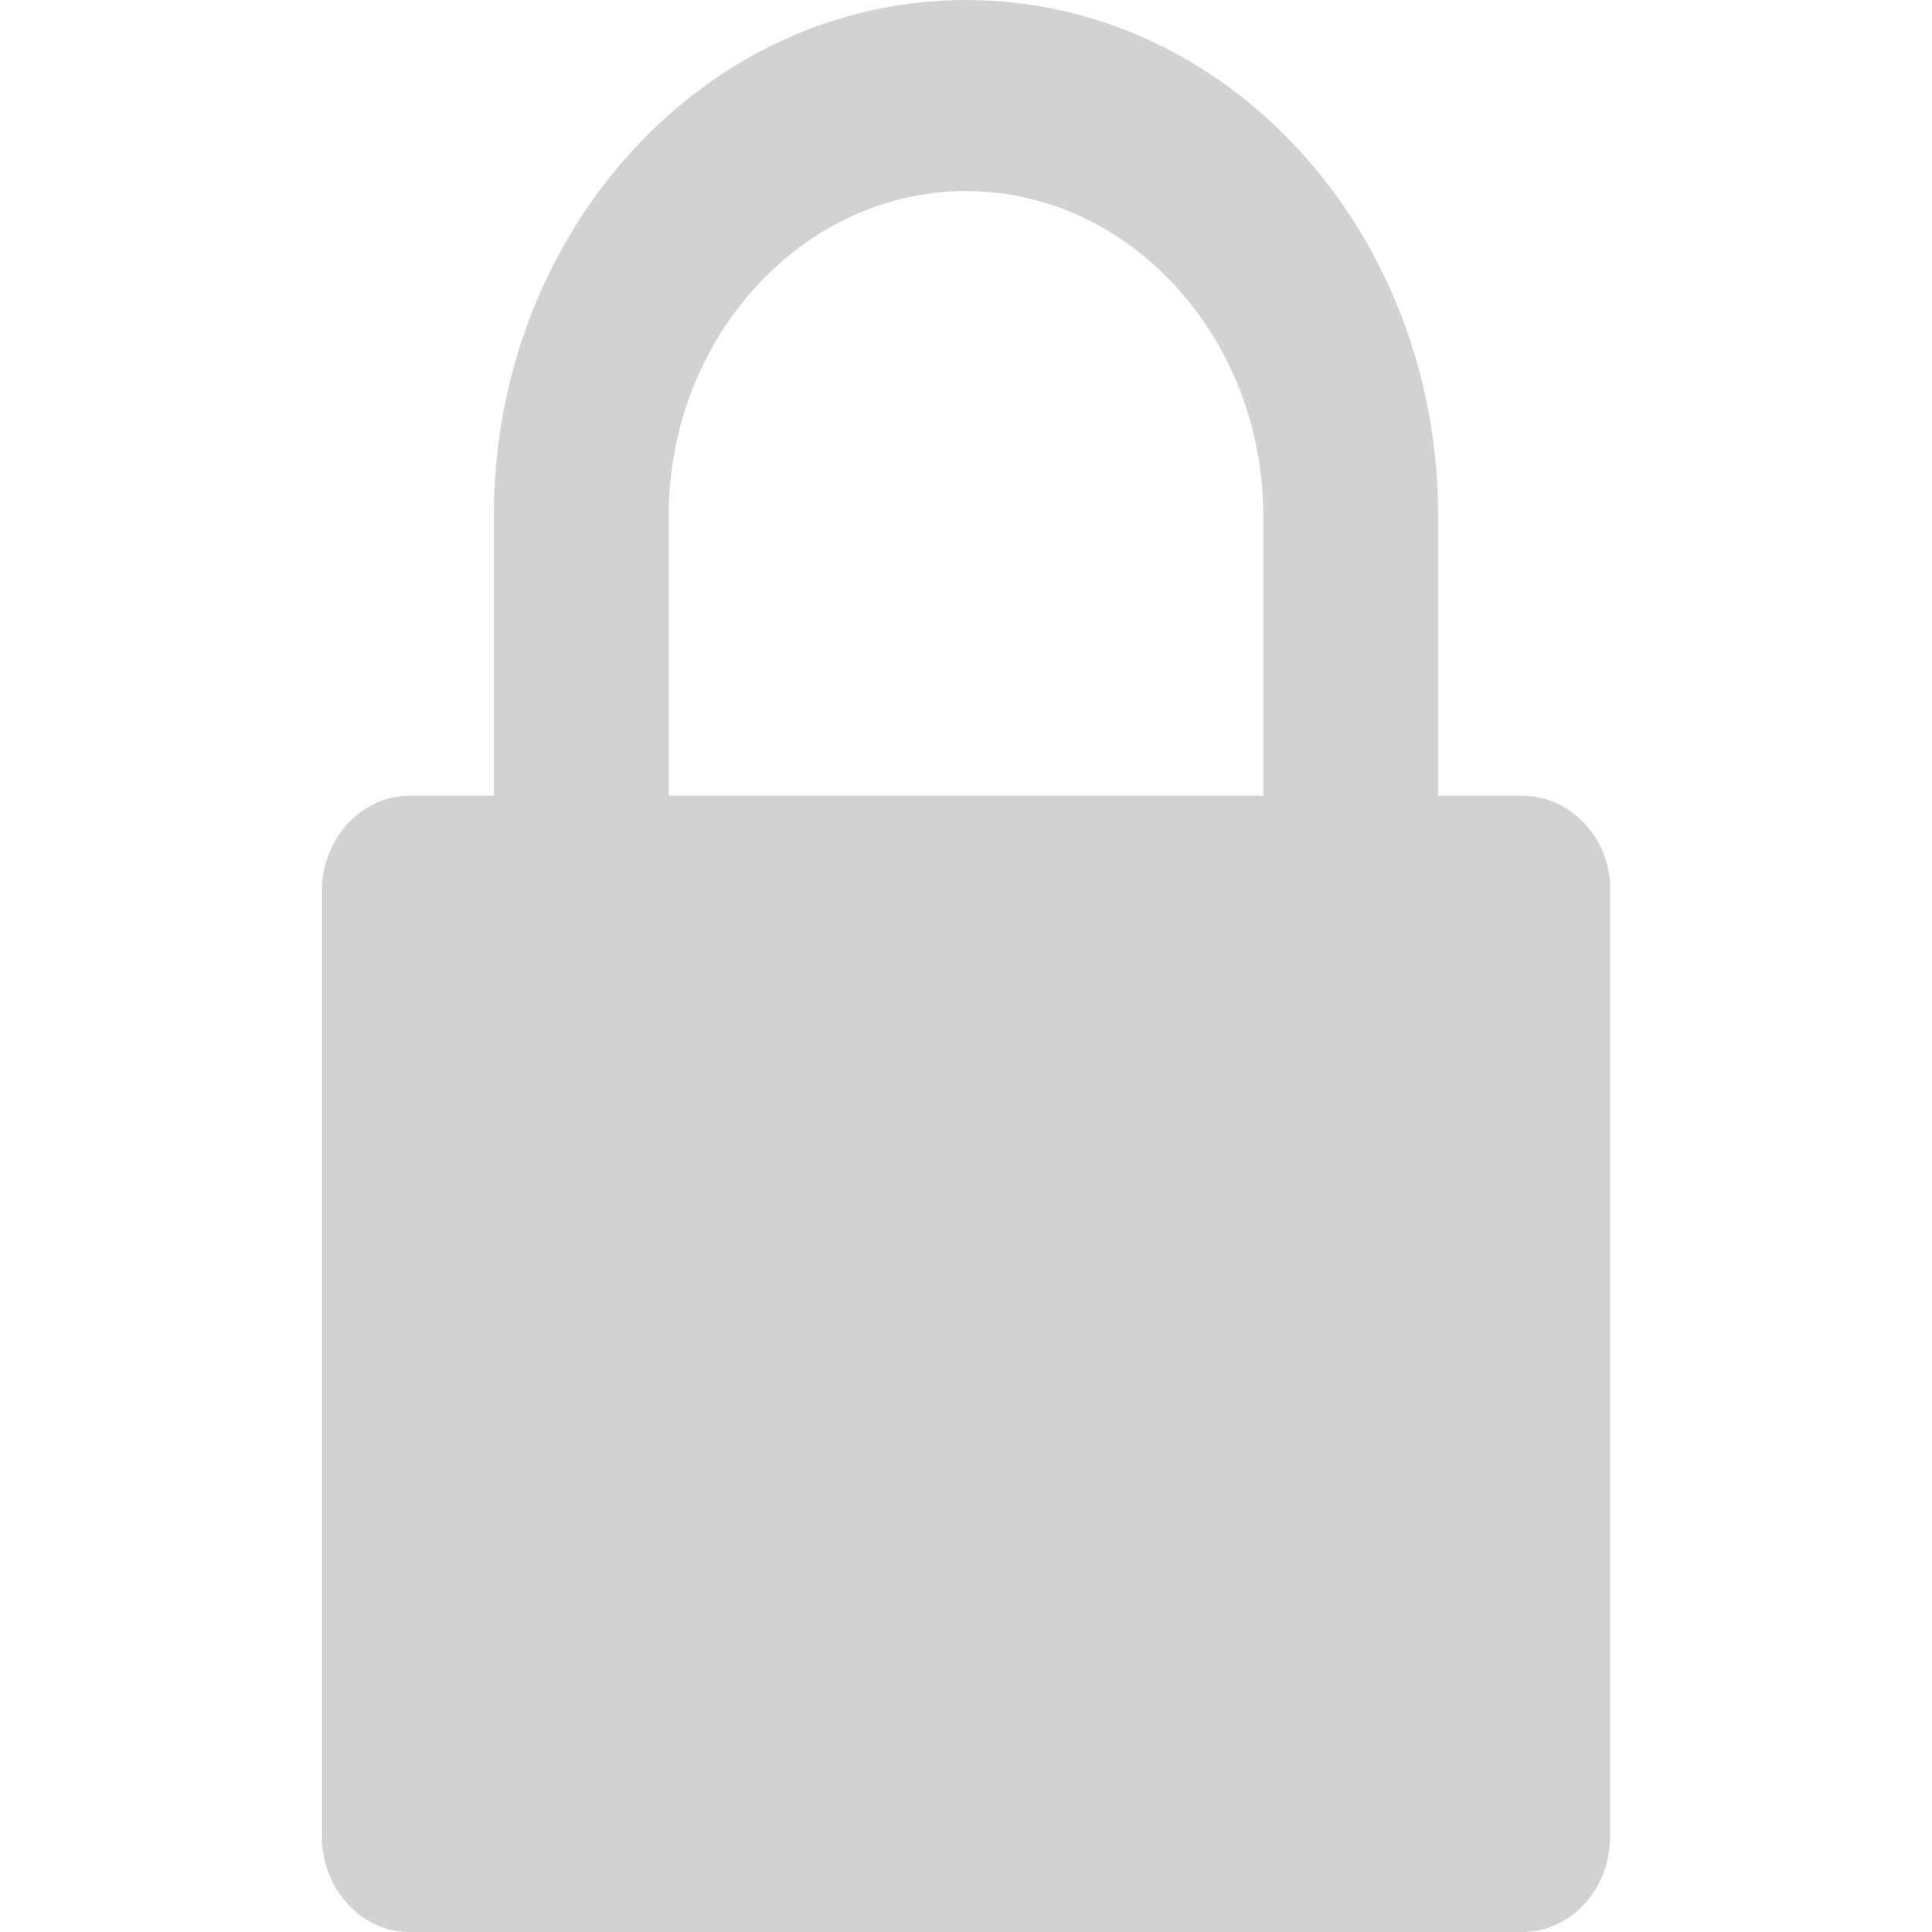 <svg width="8" height="8" viewBox="0 0 8 8" fill="none" xmlns="http://www.w3.org/2000/svg">
<path d="M6.305 3.295H5.955V2.135C5.955 0.962 5.086 0 4 0C2.914 0 2.045 0.962 2.045 2.135V3.295H1.695C1.502 3.295 1.333 3.466 1.333 3.69V7.605C1.333 7.815 1.49 8 1.695 8H6.305C6.498 8 6.667 7.829 6.667 7.605V3.677C6.667 3.466 6.498 3.295 6.305 3.295ZM2.769 2.135C2.769 1.397 3.324 0.791 4 0.791C4.676 0.791 5.231 1.397 5.231 2.135V3.295H2.769V2.135Z" fill="#D2D2D2"/>
</svg>
